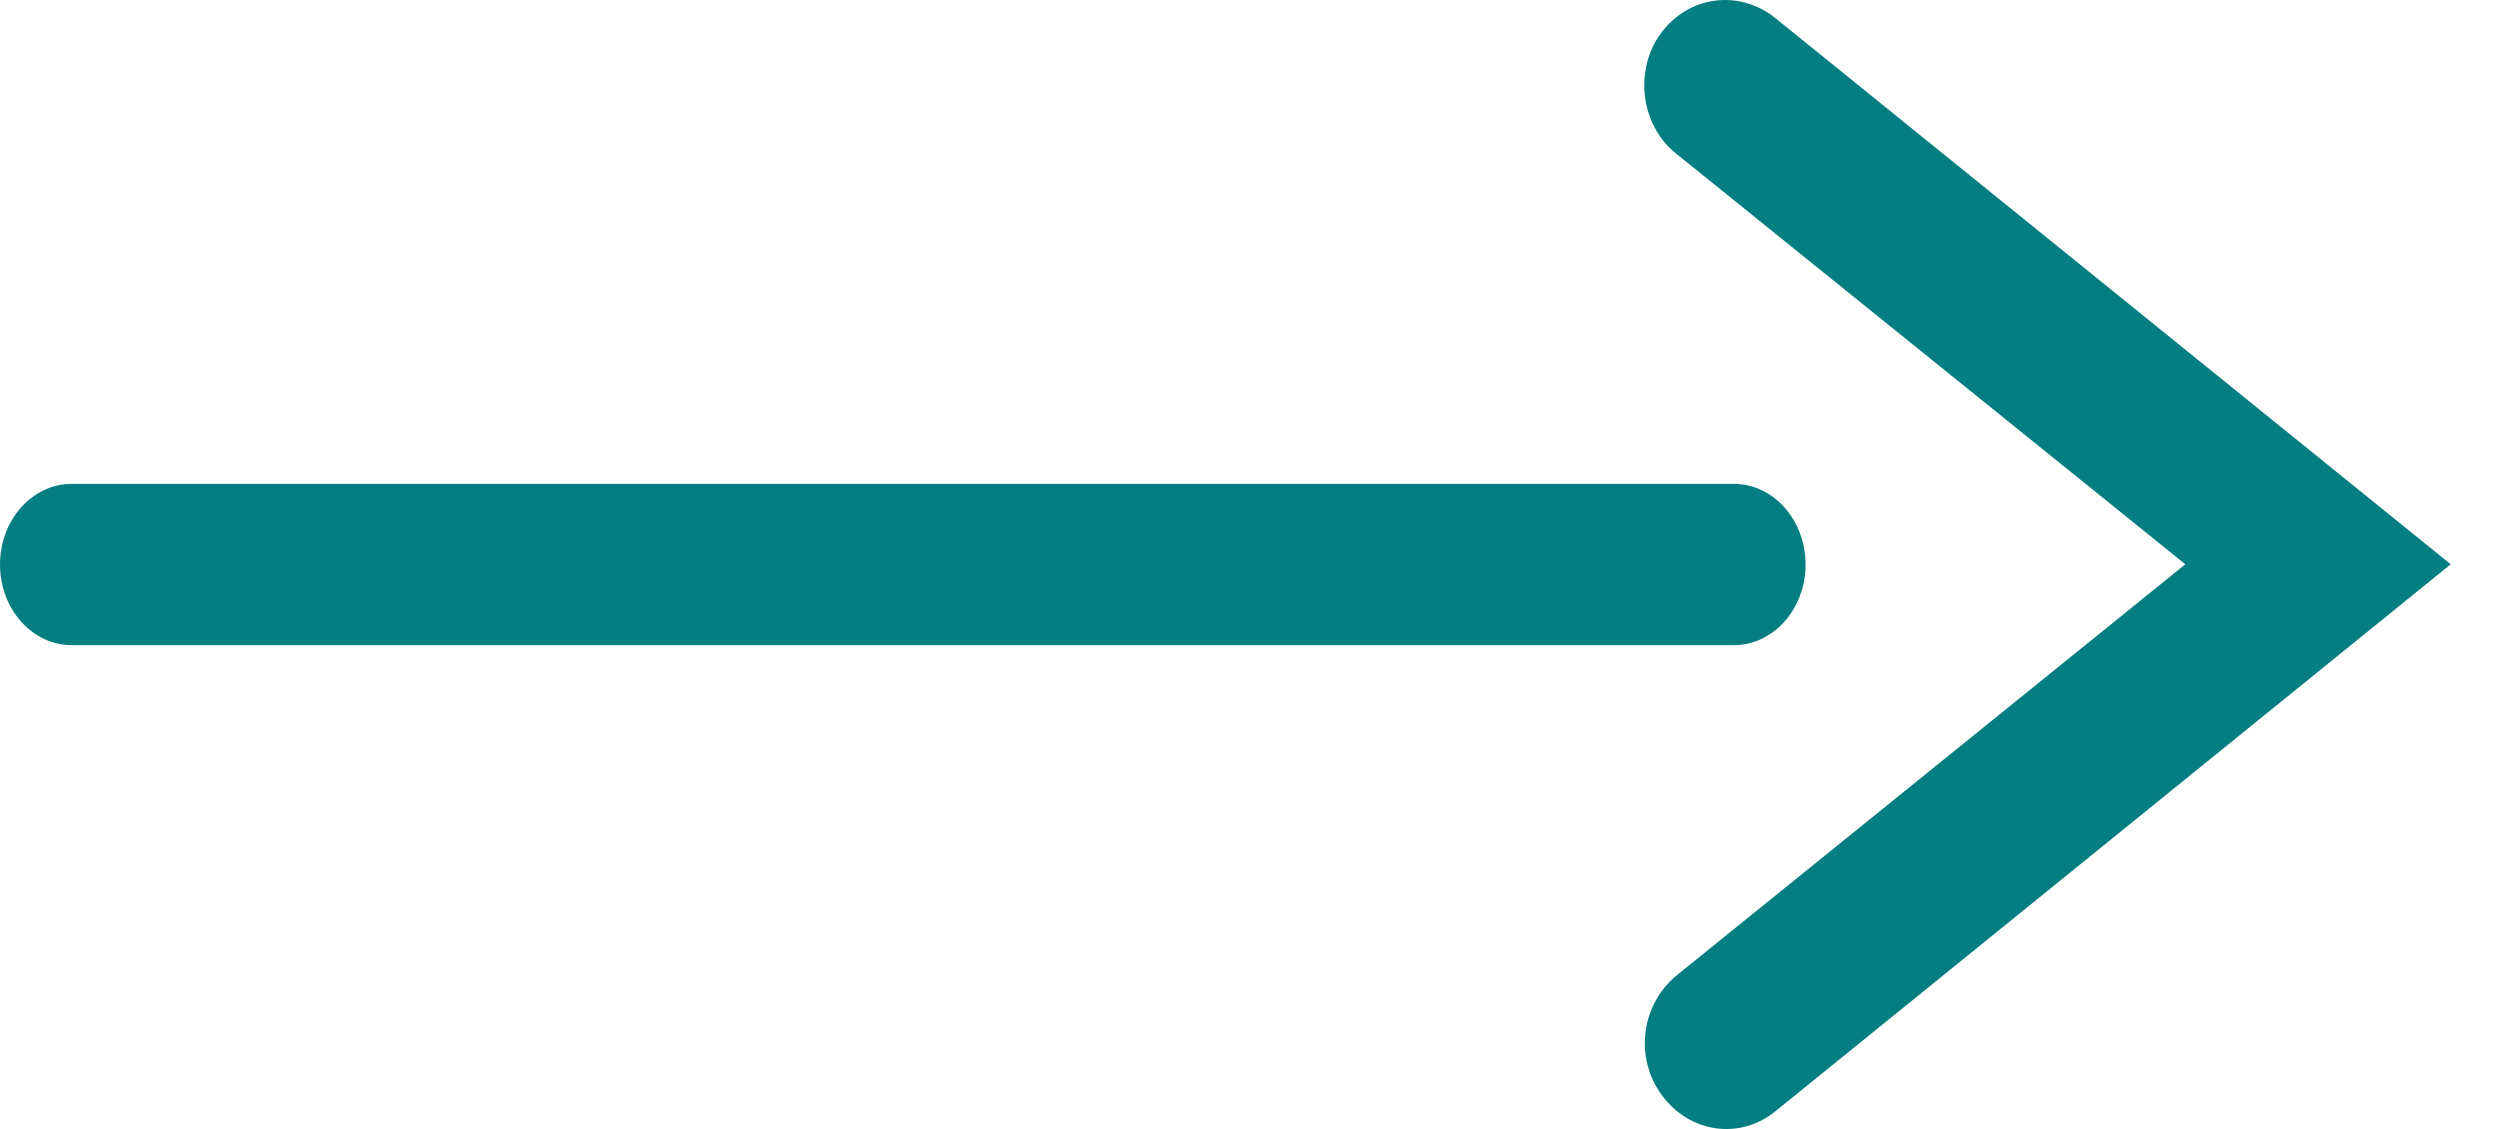 <svg width="31" height="14" viewBox="0 0 31 14" fill="none" xmlns="http://www.w3.org/2000/svg">
<path d="M20.389 1.06C20.389 0.832 20.453 0.604 20.593 0.416C20.936 -0.053 21.558 -0.133 22.003 0.215L30.389 6.997L22.016 13.779C21.571 14.141 20.948 14.047 20.605 13.578C20.262 13.109 20.351 12.452 20.796 12.09L27.098 6.997L20.783 1.904C20.529 1.703 20.389 1.381 20.389 1.06Z" fill="#057E81"/>
<path d="M-4.37114e-08 7C-1.96385e-08 6.449 0.399 6 0.889 6L21.5 6C21.99 6 22.389 6.449 22.389 7C22.389 7.551 21.99 8 21.5 8L0.889 8C0.399 8 -6.77844e-08 7.551 -4.37114e-08 7Z" fill="#057E81"/>
</svg>
